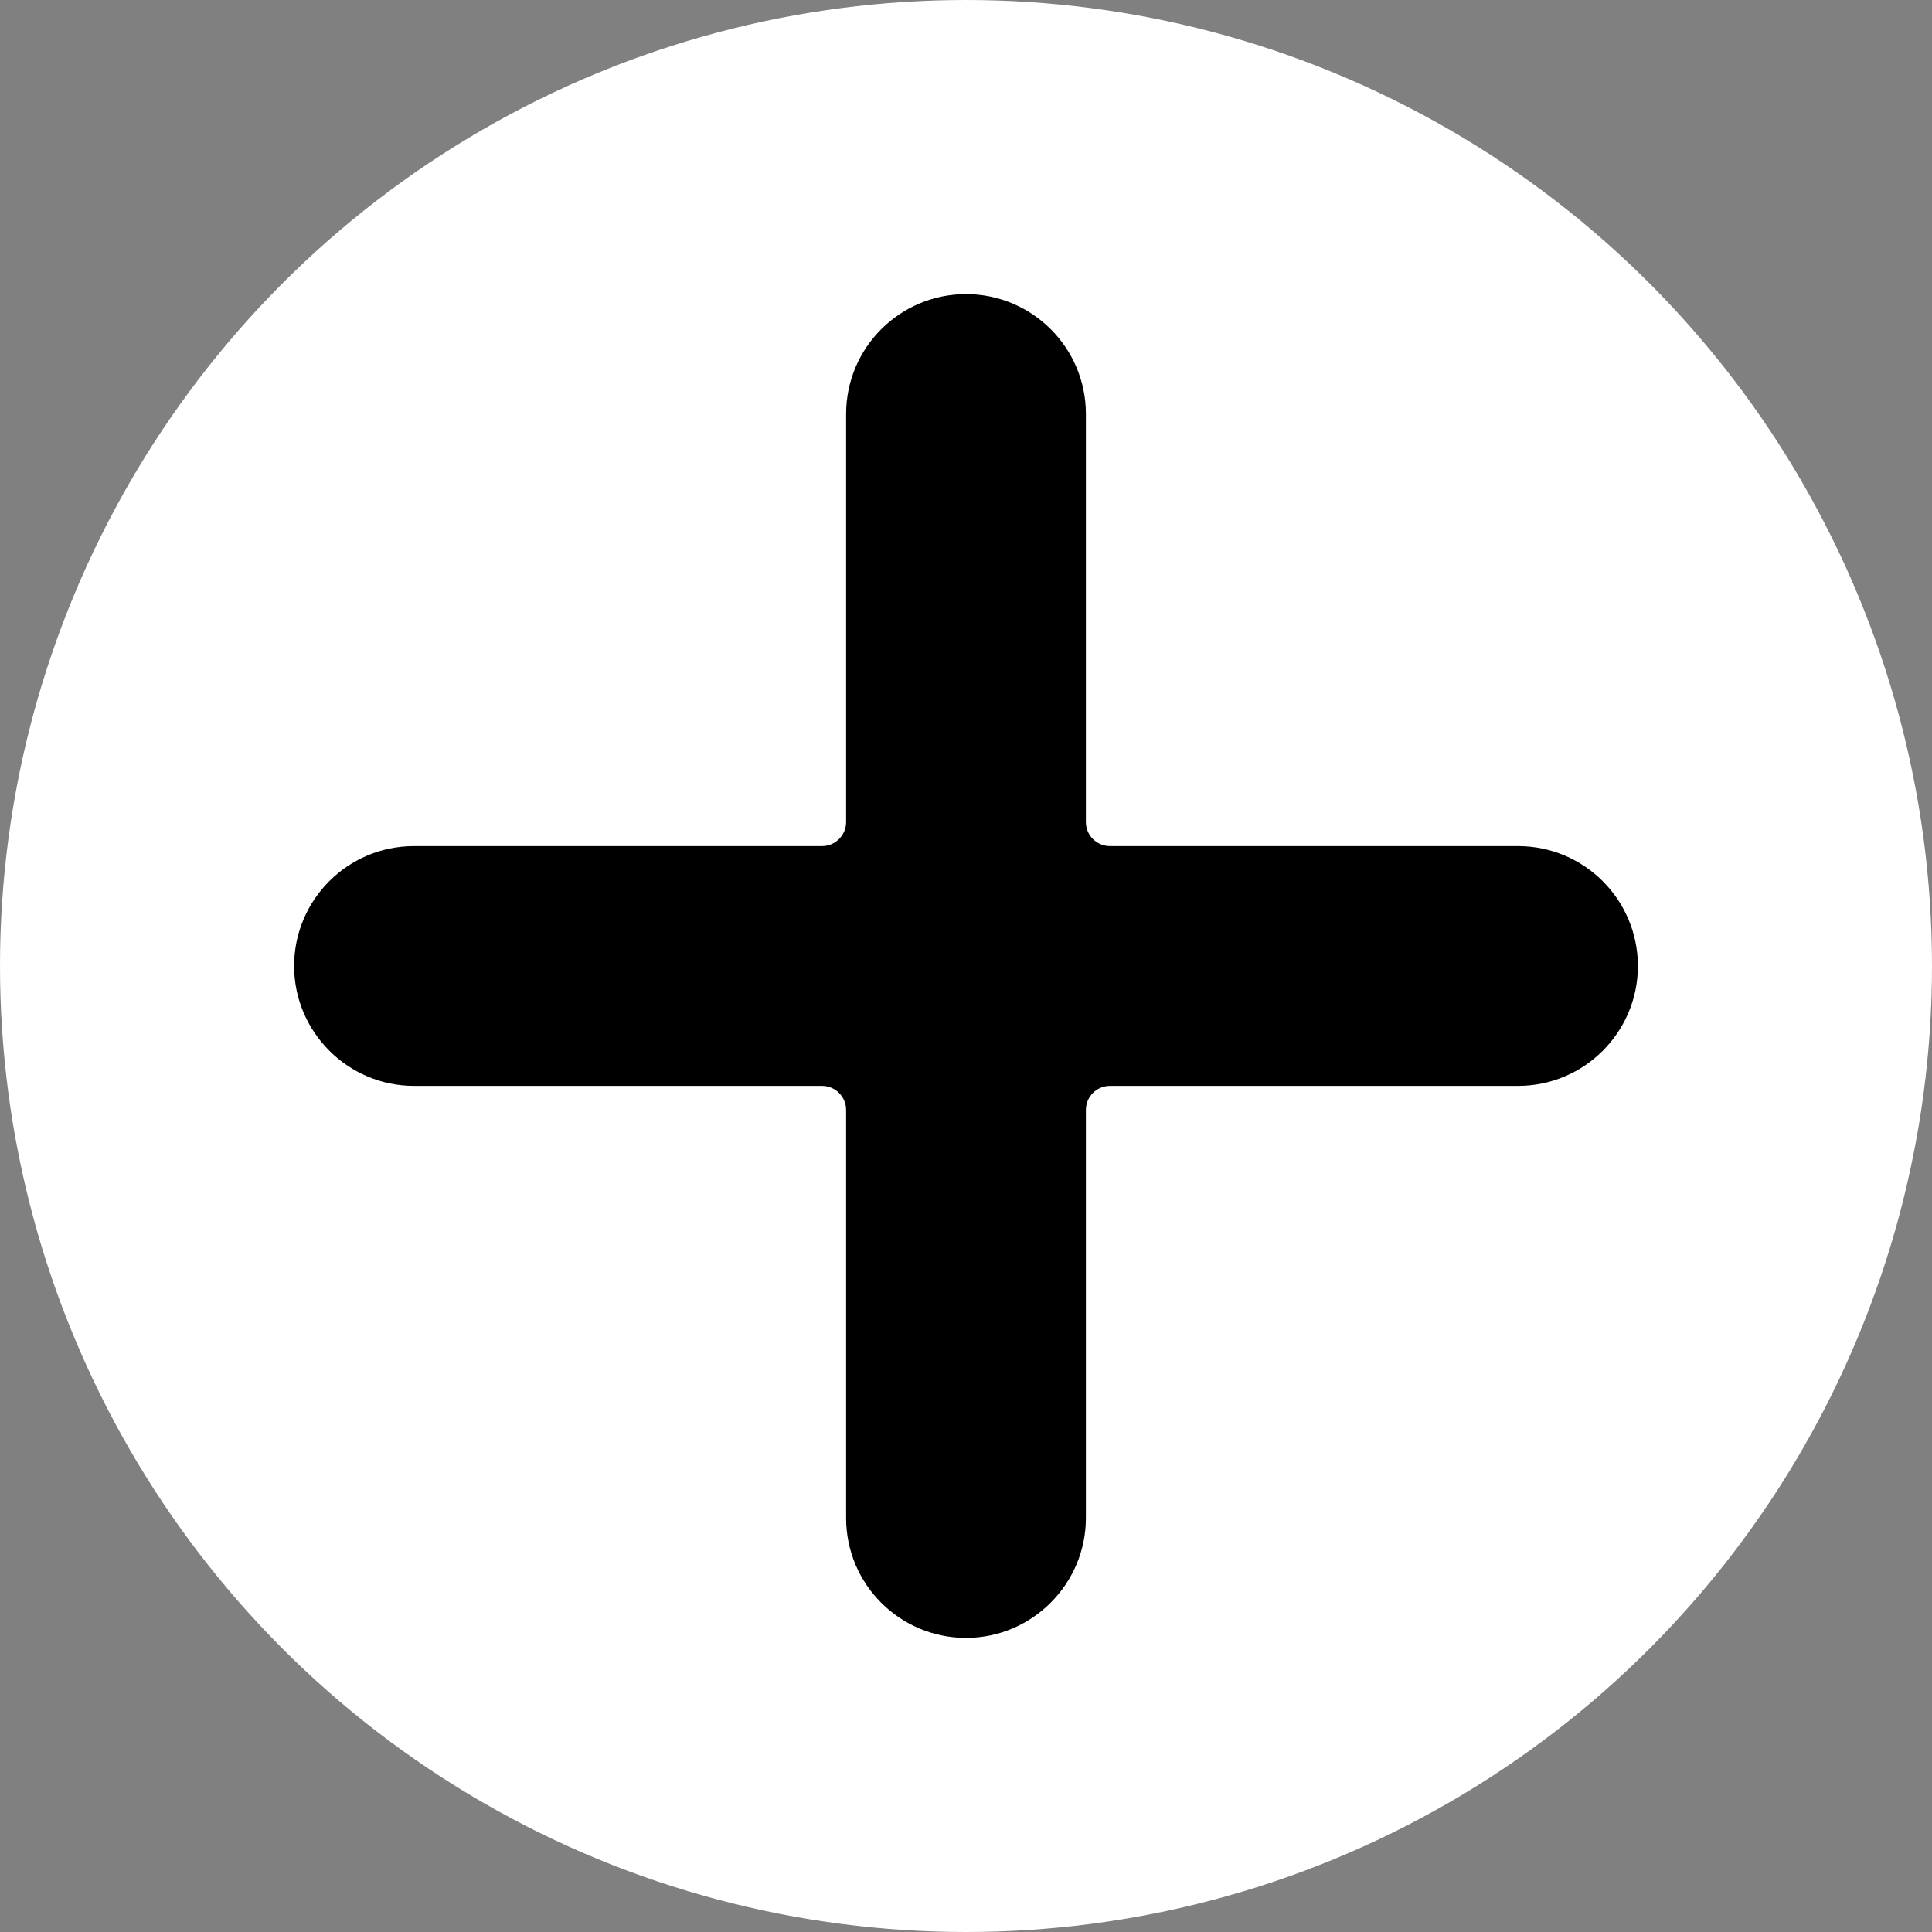 <?xml version="1.0" encoding="utf-8"?>
<!-- Generator: Adobe Illustrator 23.0.1, SVG Export Plug-In . SVG Version: 6.00 Build 0)  -->
<svg version="1.1" id="Layer_1" xmlns="http://www.w3.org/2000/svg" xmlns:xlink="http://www.w3.org/1999/xlink" x="0px" y="0px"
	 viewBox="0 0 448 448" style="enable-background:new 0 0 448 448;" xml:space="preserve">
<rect x="0" y="0" width="448" height="448" fill="#808080" stroke="none"/>
<style type="text/css">
	.st0{fill:#FFFFFF;}
</style>
<circle class="st0" cx="224" cy="224" r="224"/>
<path d="M352,196.2h-94.6c-3.1,0-5.6-2.5-5.6-5.6V96c0-15.4-12.5-27.8-27.8-27.8S196.2,80.6,196.2,96v94.6c0,3.1-2.5,5.6-5.6,5.6H96
	c-15.4,0-27.8,12.5-27.8,27.8s12.5,27.8,27.8,27.8h94.6c3.1,0,5.6,2.5,5.6,5.6V352c0,15.4,12.5,27.8,27.8,27.8s27.8-12.5,27.8-27.8
	v-94.6c0-3.1,2.5-5.6,5.6-5.6H352c15.4,0,27.8-12.5,27.8-27.8S367.4,196.2,352,196.2z"/>
</svg>
